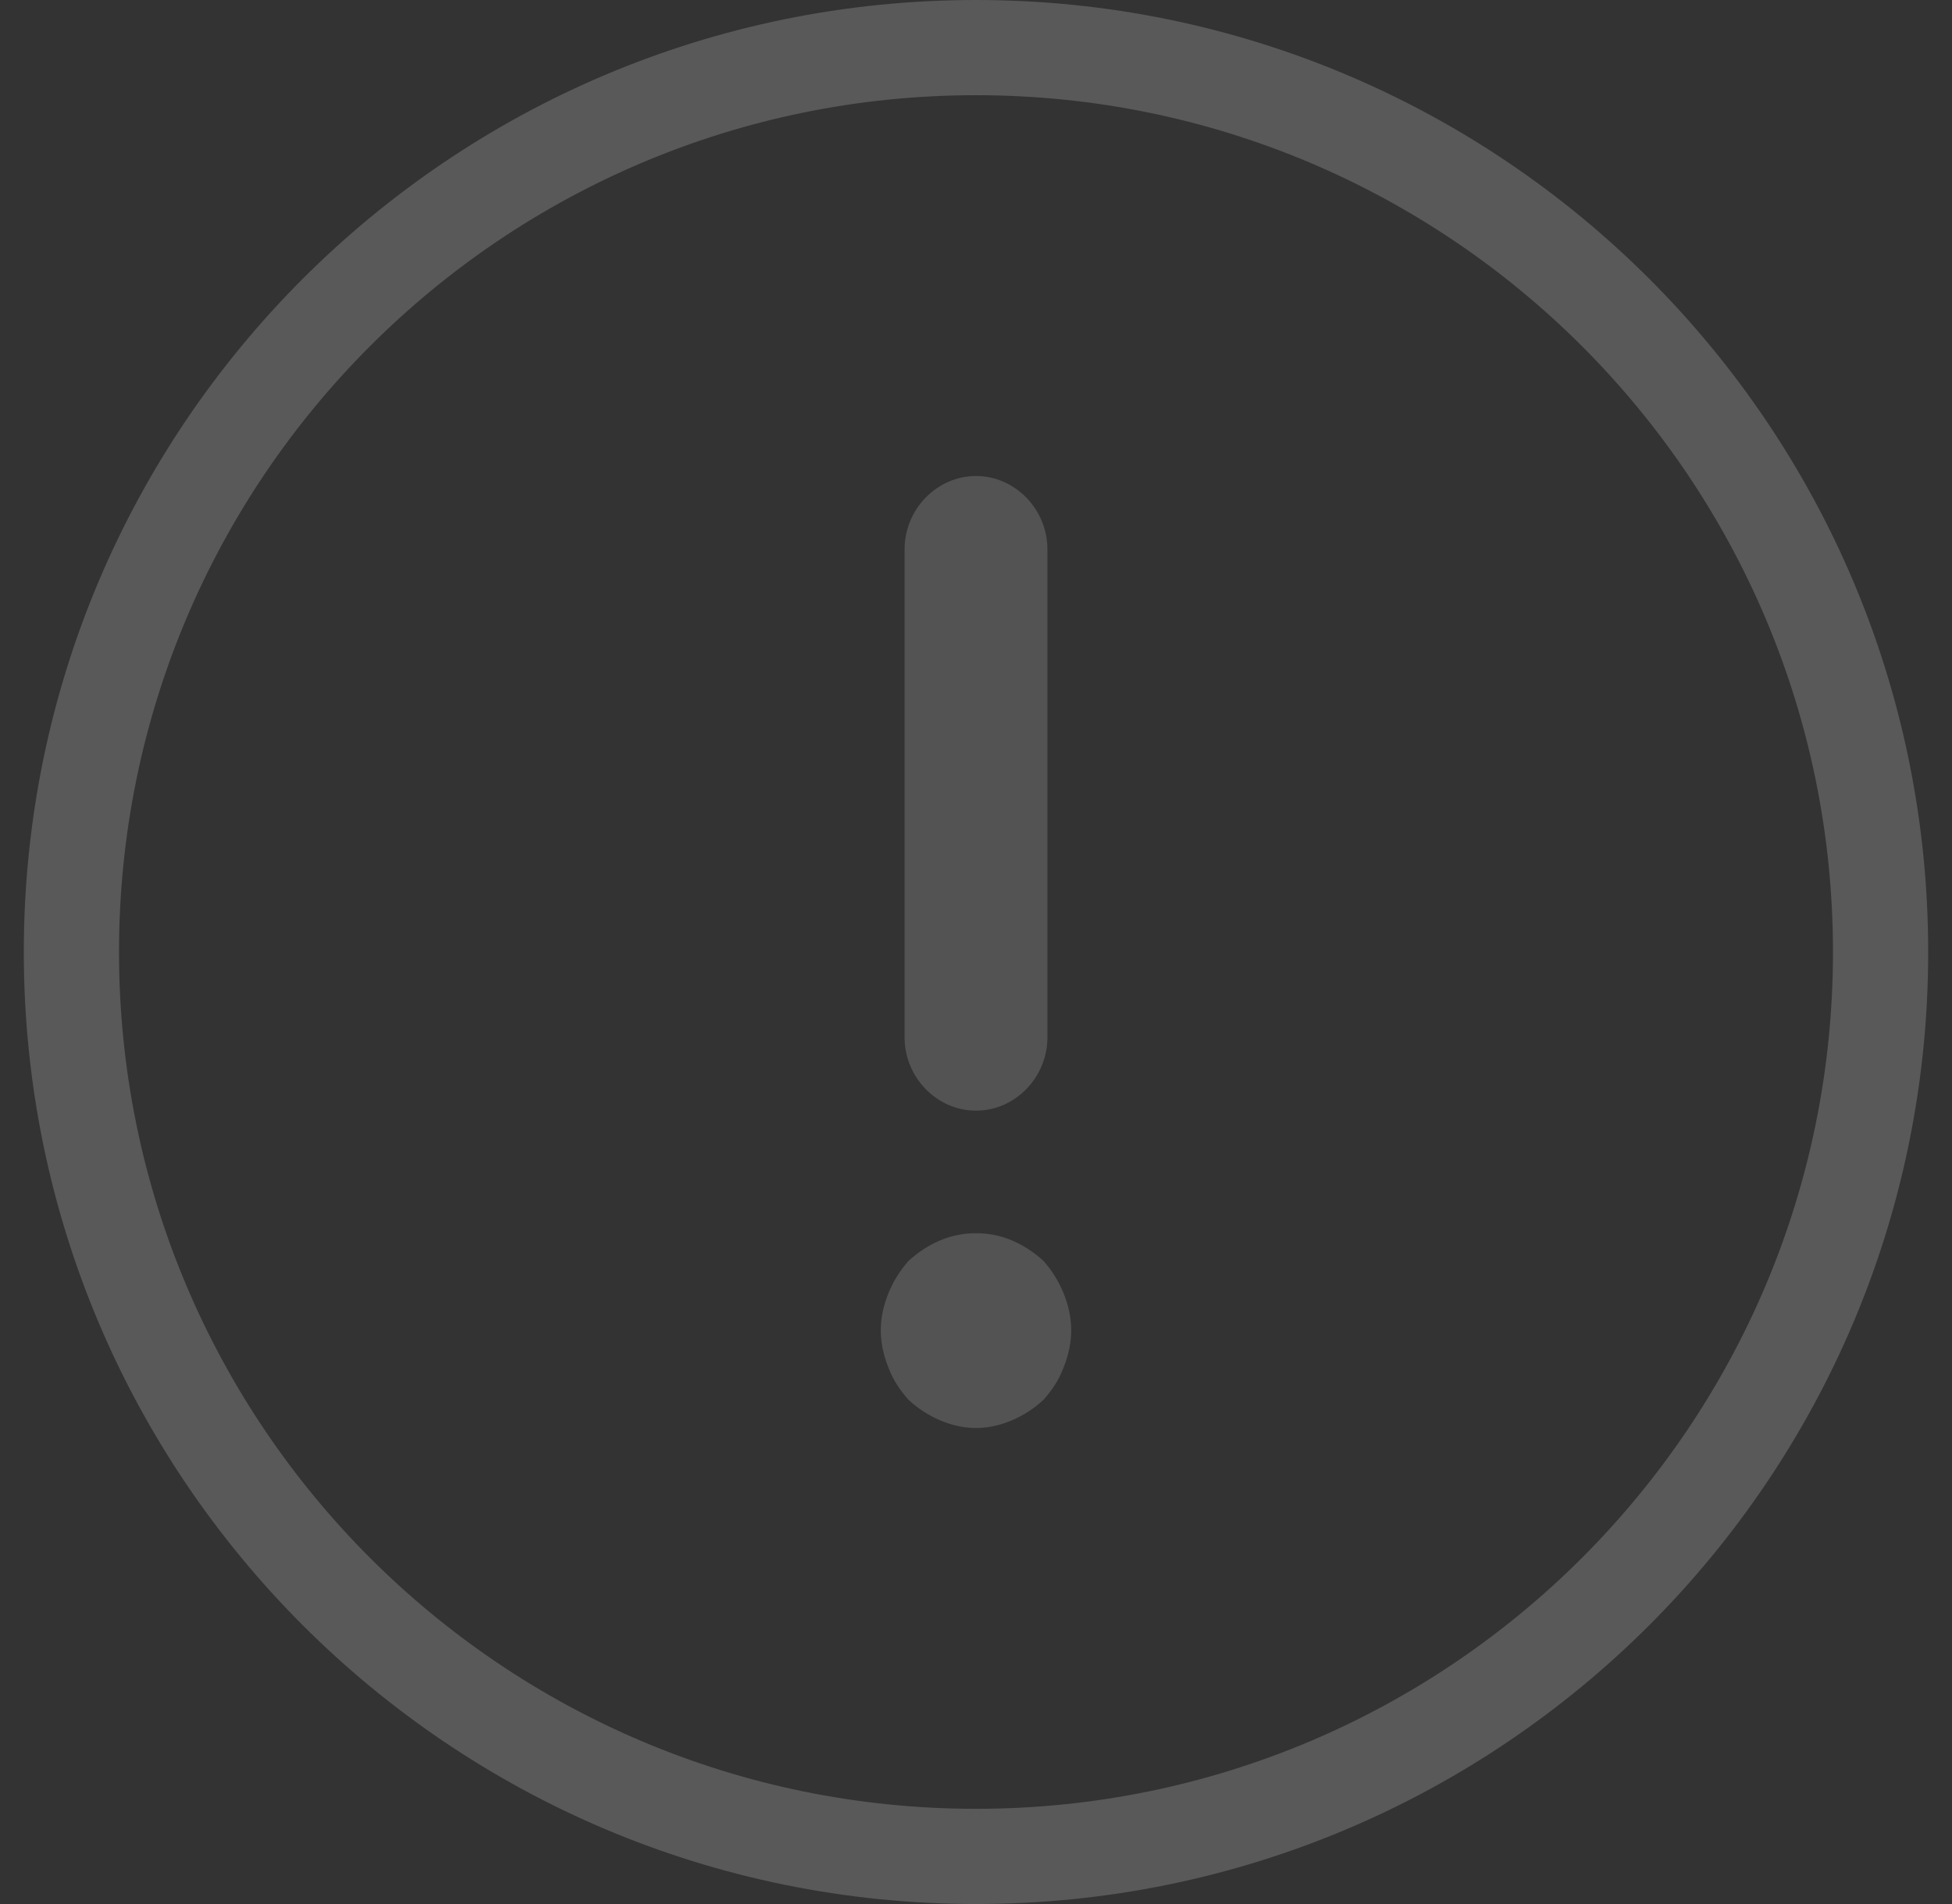 <svg width="41" height="40" viewBox="0 0 41 40" fill="none" xmlns="http://www.w3.org/2000/svg">
<rect x="0" y="0" width="41" height="40" fill="#333333" stroke="none"/>
<g opacity="0.2">
<path d="M19 11.539C19 10.697 19.68 10 20.5 10C21.32 10 22 10.697 22 11.539V21.795C22 22.636 21.32 23.333 20.5 23.333C19.68 23.333 19 22.636 19 21.795V11.539ZM22.34 28.728C22.24 28.995 22.1 29.2 21.92 29.405C21.72 29.59 21.5 29.733 21.26 29.836C21.02 29.939 20.76 30 20.5 30C20.24 30 19.98 29.939 19.74 29.836C19.5 29.733 19.28 29.59 19.08 29.405C18.9 29.2 18.76 28.995 18.66 28.728C18.56 28.482 18.5 28.215 18.5 27.949C18.5 27.682 18.56 27.415 18.66 27.169C18.76 26.923 18.9 26.697 19.08 26.492C19.28 26.308 19.5 26.164 19.74 26.061C20.22 25.856 20.78 25.856 21.26 26.061C21.5 26.164 21.72 26.308 21.92 26.492C22.1 26.697 22.24 26.923 22.34 27.169C22.44 27.415 22.5 27.682 22.5 27.949C22.5 28.215 22.44 28.482 22.34 28.728Z" fill="#D1D1D1"/>
<path fill-rule="evenodd" clip-rule="evenodd" d="M20.5 38C30.441 38 38.5 29.941 38.5 20C38.5 10.059 30.441 2 20.5 2C10.559 2 2.5 10.059 2.5 20C2.5 29.941 10.559 38 20.5 38ZM20.5 40C31.546 40 40.5 31.046 40.5 20C40.5 8.954 31.546 0 20.5 0C9.454 0 0.5 8.954 0.5 20C0.5 31.046 9.454 40 20.5 40Z" fill="#EFEFEF"/>
</g>
</svg>
